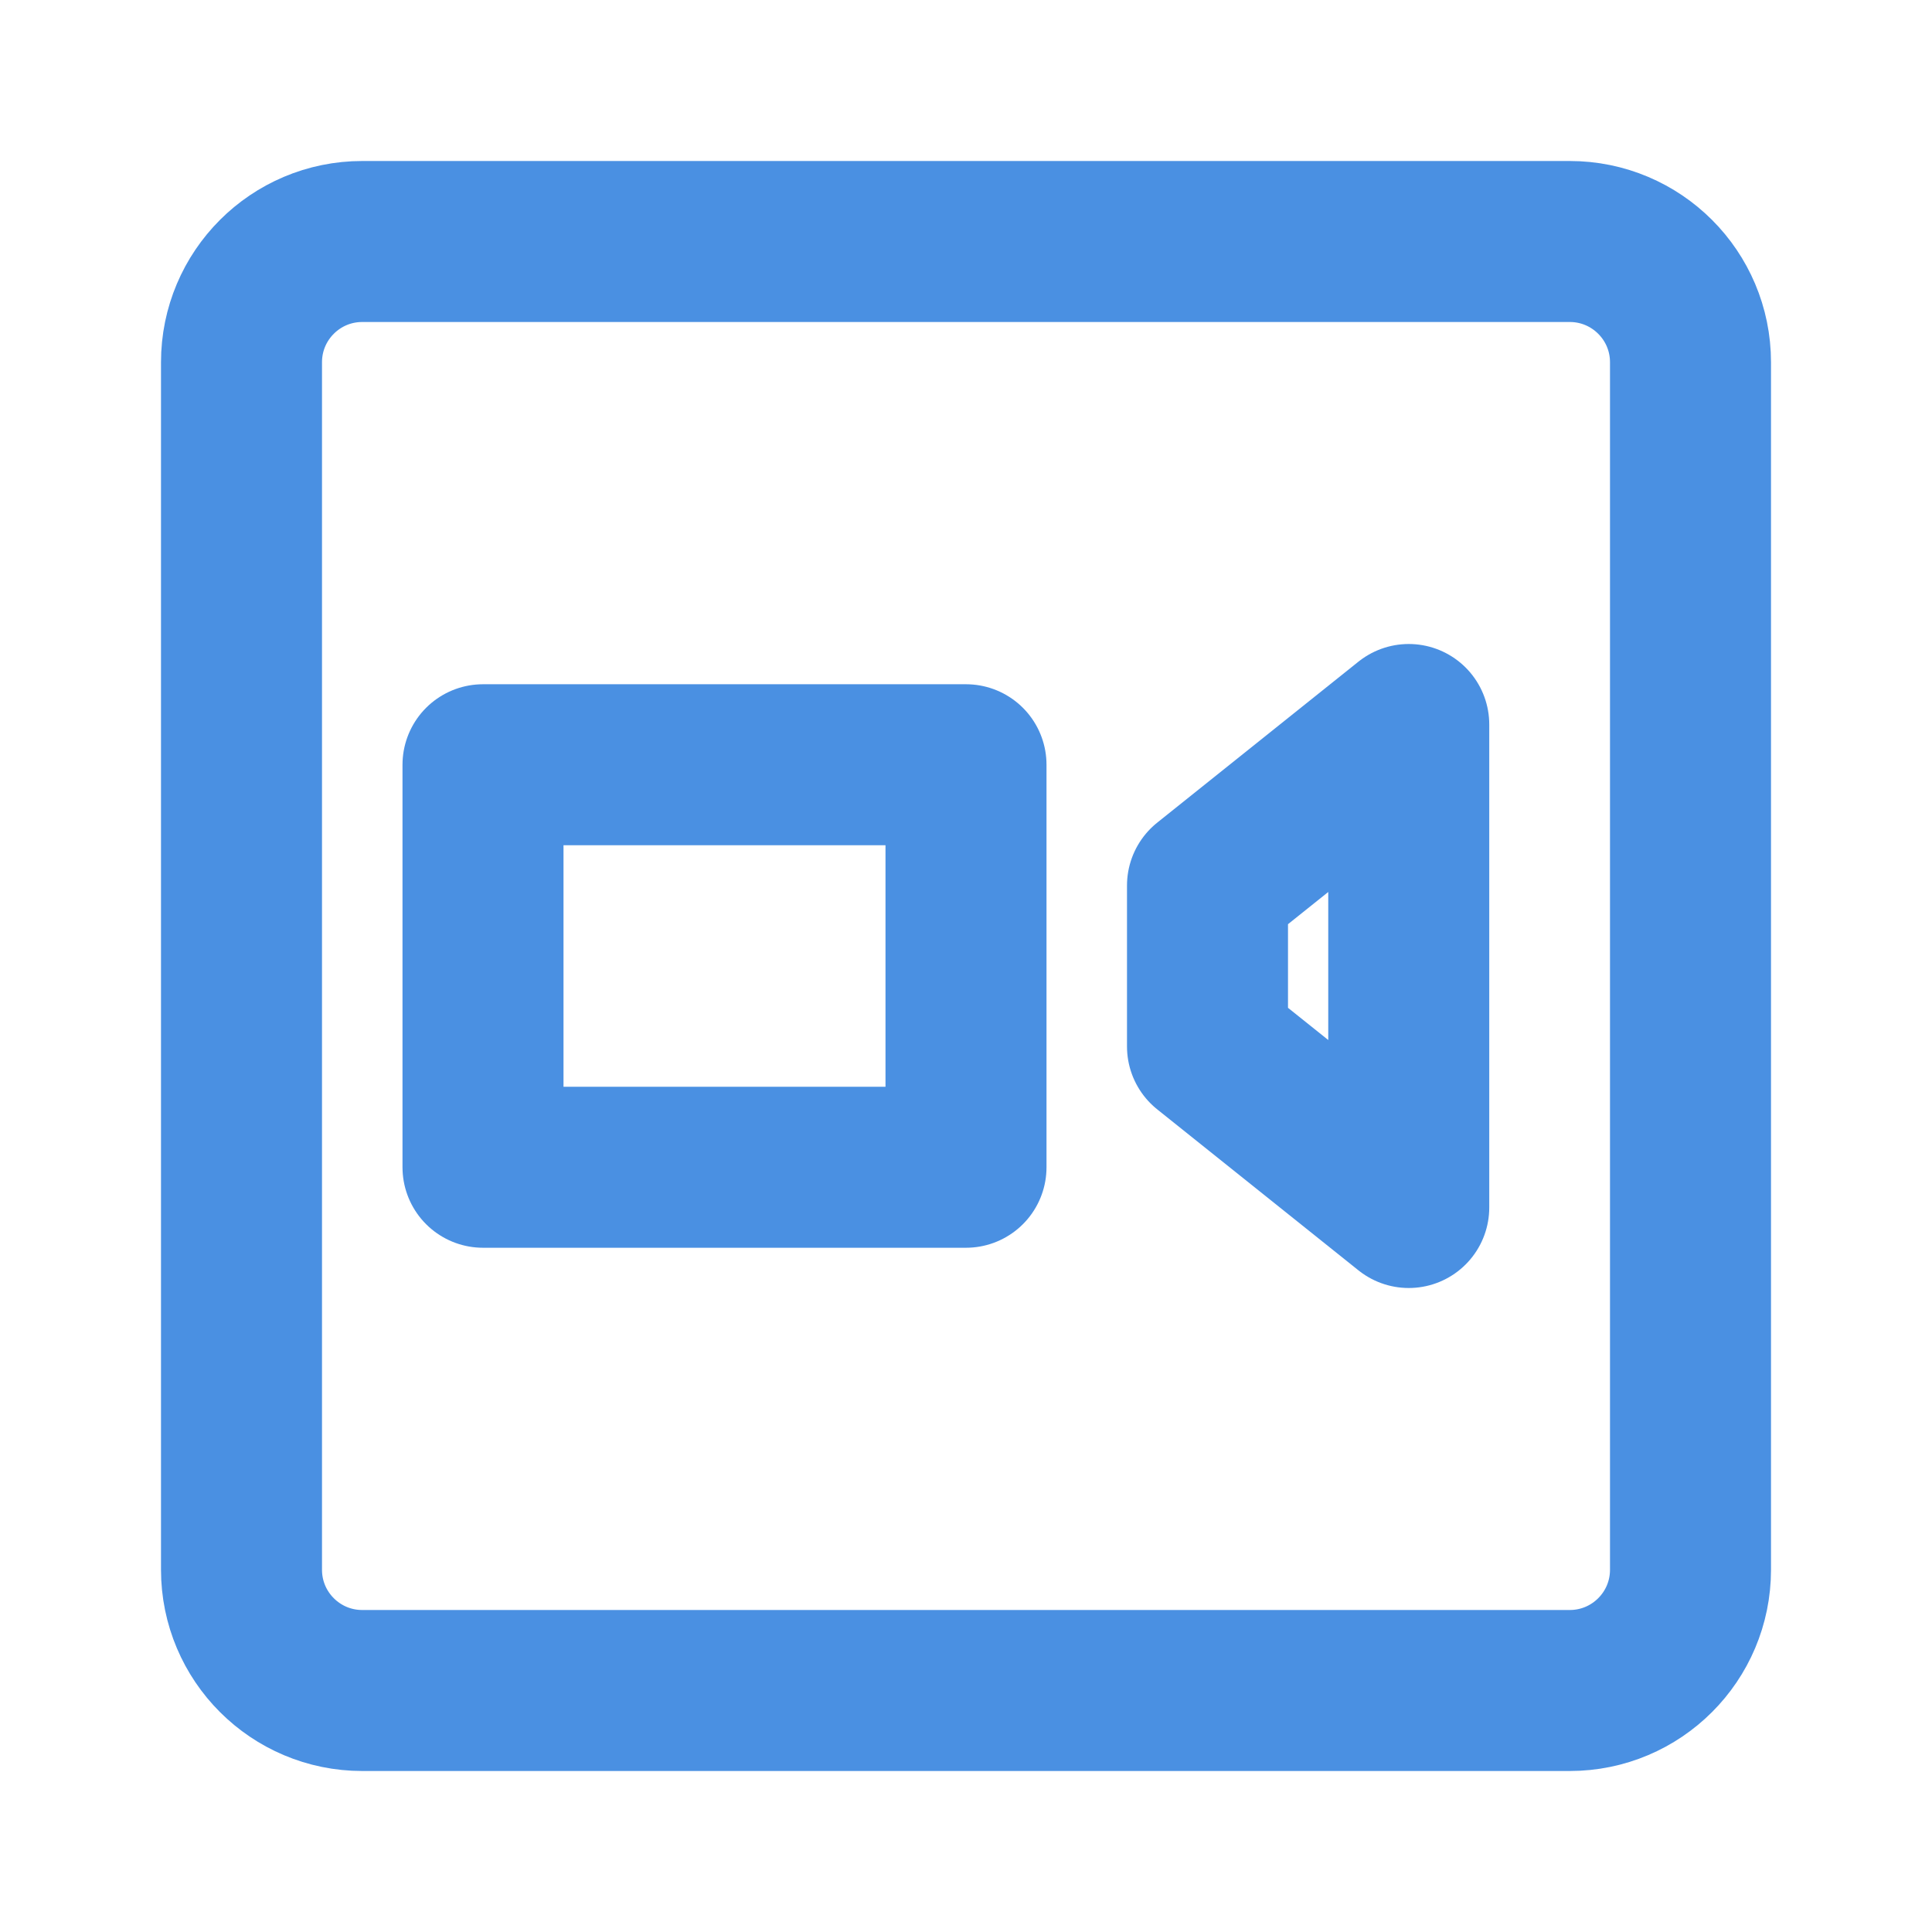 <?xml version="1.0" encoding="UTF-8"?><svg width="21" height="21" viewBox="0 0 48 48" fill="none" xmlns="http://www.w3.org/2000/svg"><path d="M39 6H9C7.343 6 6 7.343 6 9V39C6 40.657 7.343 42 9 42H39C40.657 42 42 40.657 42 39V9C42 7.343 40.657 6 39 6Z" fill="none" stroke="#4a90e2" stroke-width="4"/><path d="M24 19H12V29H24V19Z" fill="none" stroke="#4a90e2" stroke-width="4" stroke-linejoin="round"/><path d="M35 18L30 22V26L35 30V18Z" fill="none" stroke="#4a90e2" stroke-width="4" stroke-linejoin="round"/></svg>